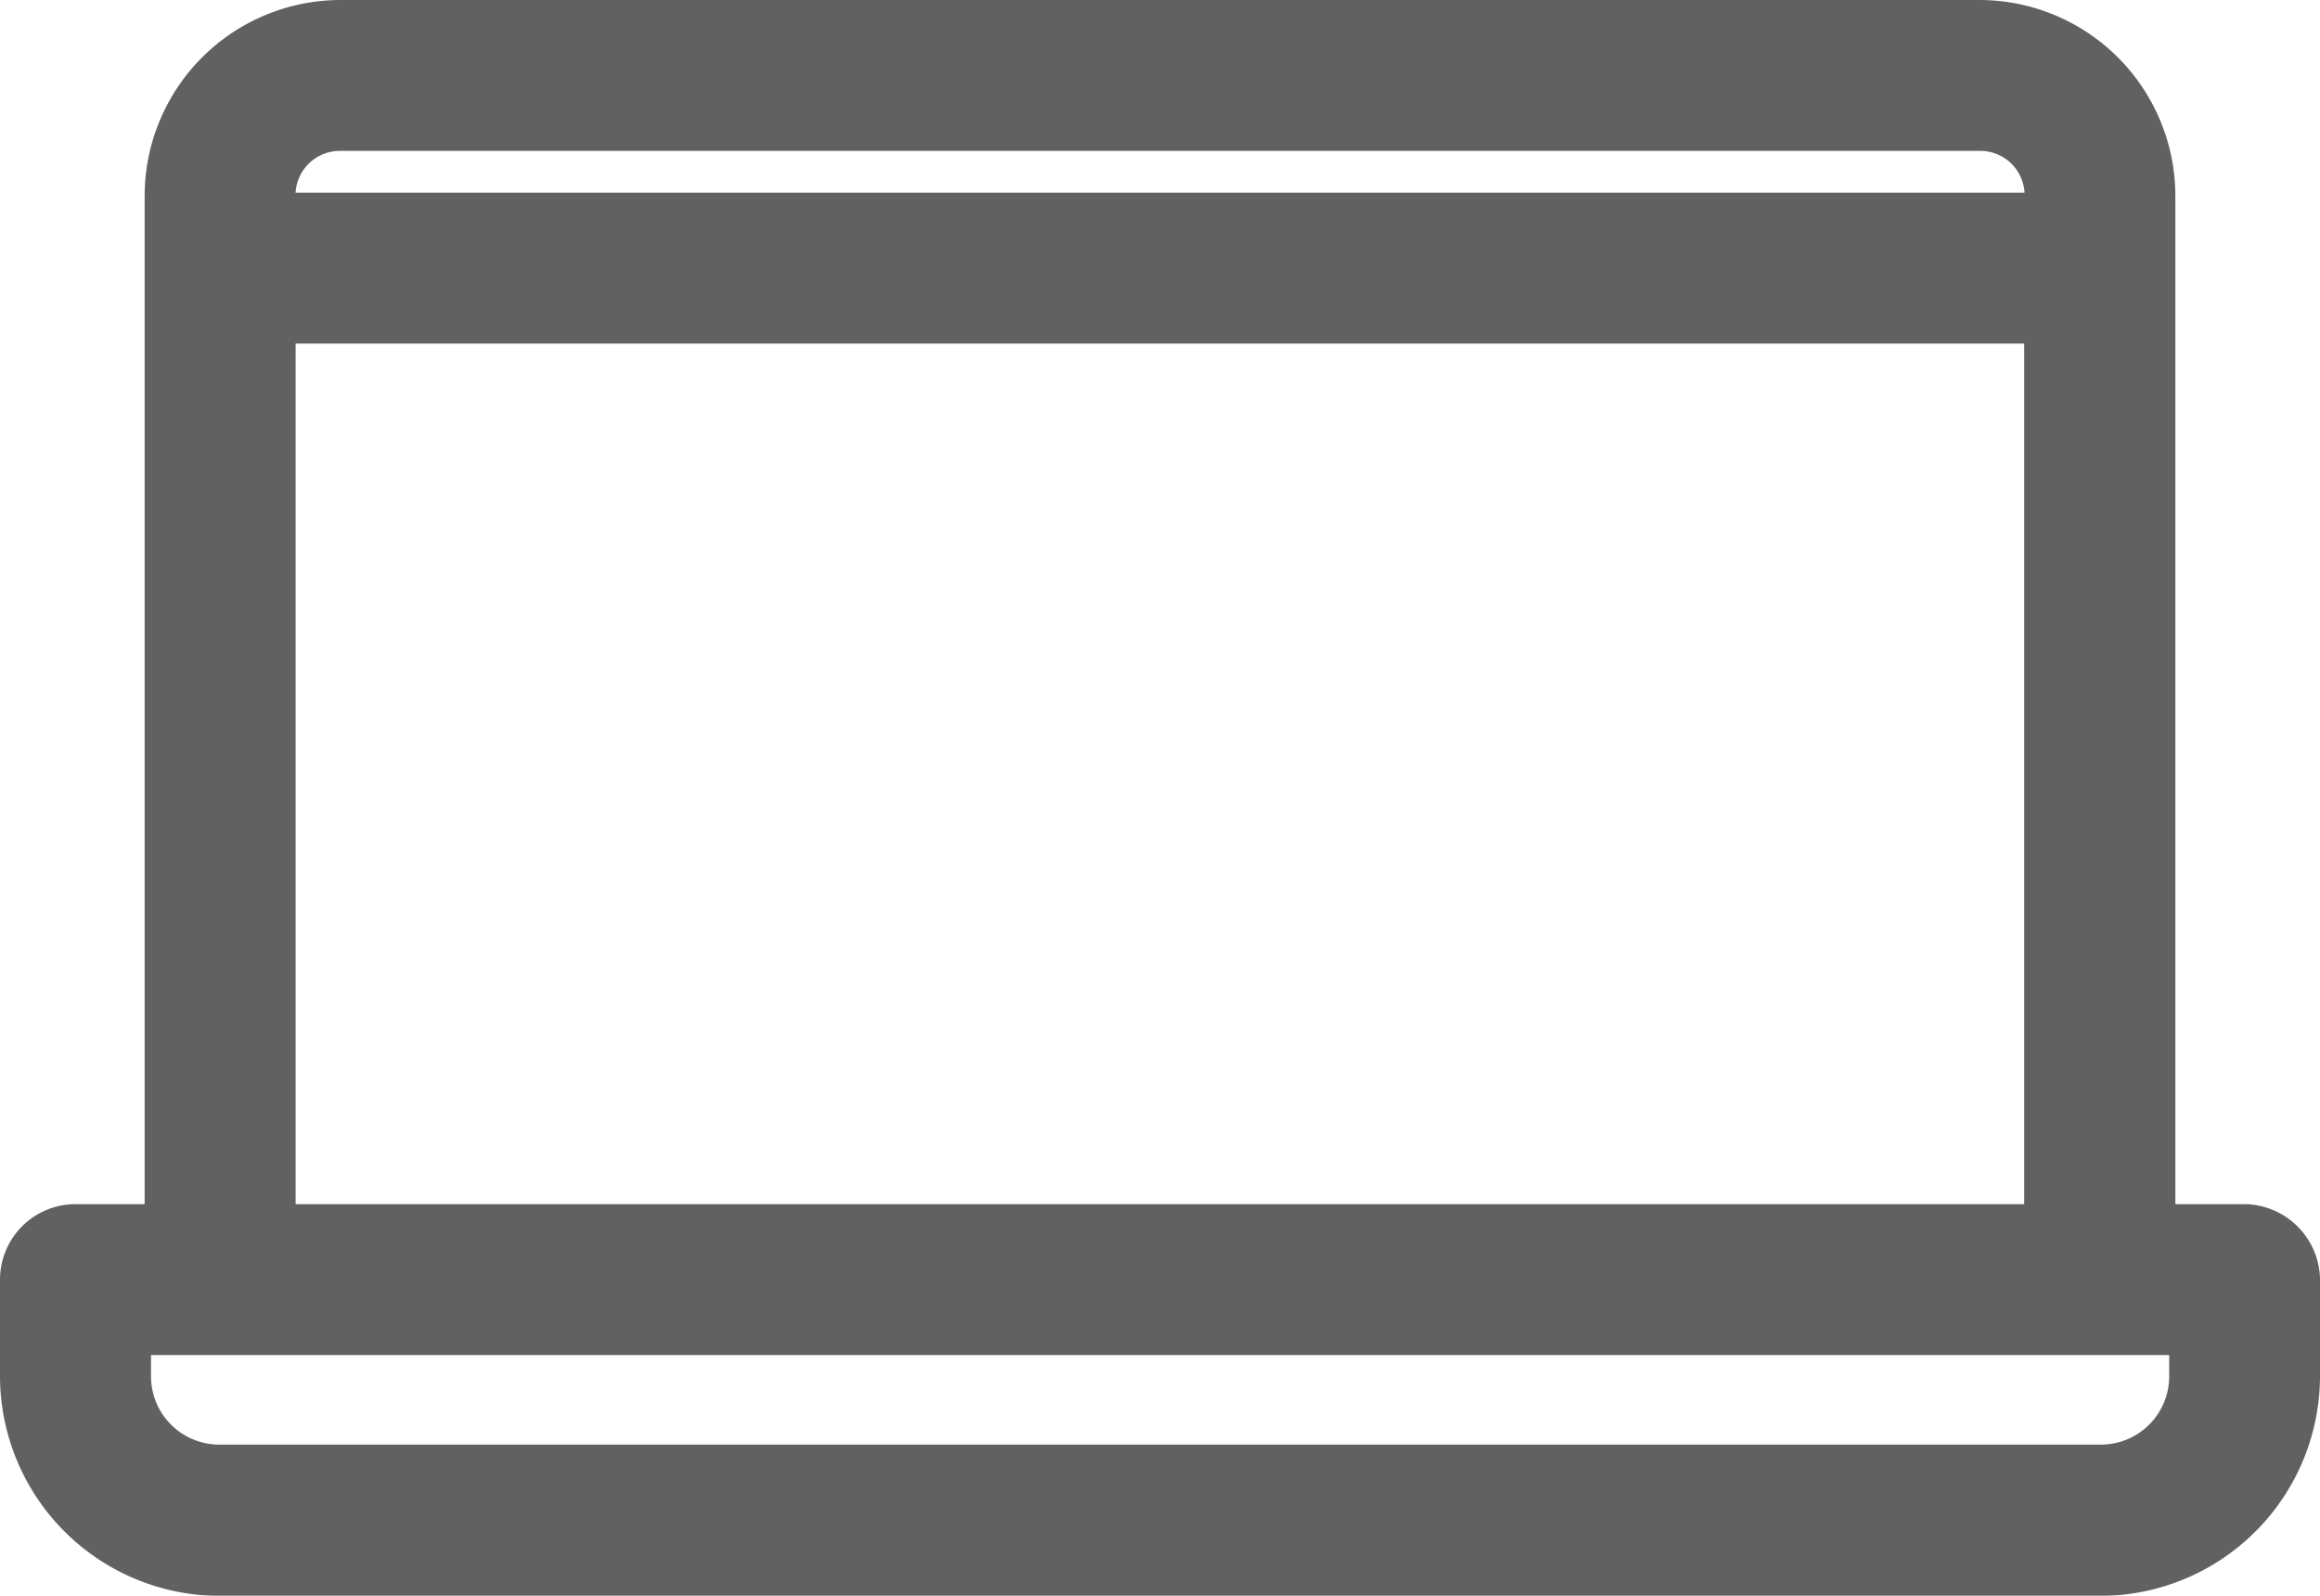 <svg xmlns="http://www.w3.org/2000/svg" width="22.584" height="15.536" viewBox="0 0 22.584 15.536">
  <g id="noun-laptop-1759565" transform="translate(0.5 0.5)" opacity="0.7">
    <path id="Path_46415" data-name="Path 46415" d="M95.212,106.4a1.409,1.409,0,0,0-1.408,1.407v10.316H92.631a.235.235,0,0,0-.235.235v.938a1.643,1.643,0,0,0,1.642,1.641h18.3a1.643,1.643,0,0,0,1.642-1.641v-.938a.244.244,0,0,0-.235-.235h-1.173V107.807a1.409,1.409,0,0,0-1.408-1.407Zm0,.469h15.954a.931.931,0,0,1,.938.938v.469H94.273v-.469a.931.931,0,0,1,.938-.938Zm-.938,1.876H112.1v9.378H94.274Zm-1.408,9.847h20.646v.7a1.165,1.165,0,0,1-1.173,1.172h-18.3a1.165,1.165,0,0,1-1.173-1.172Z" transform="translate(-92.396 -106.4)" fill="none" stroke="#1e1e1e" stroke-width="1"/>
  </g>
</svg>
